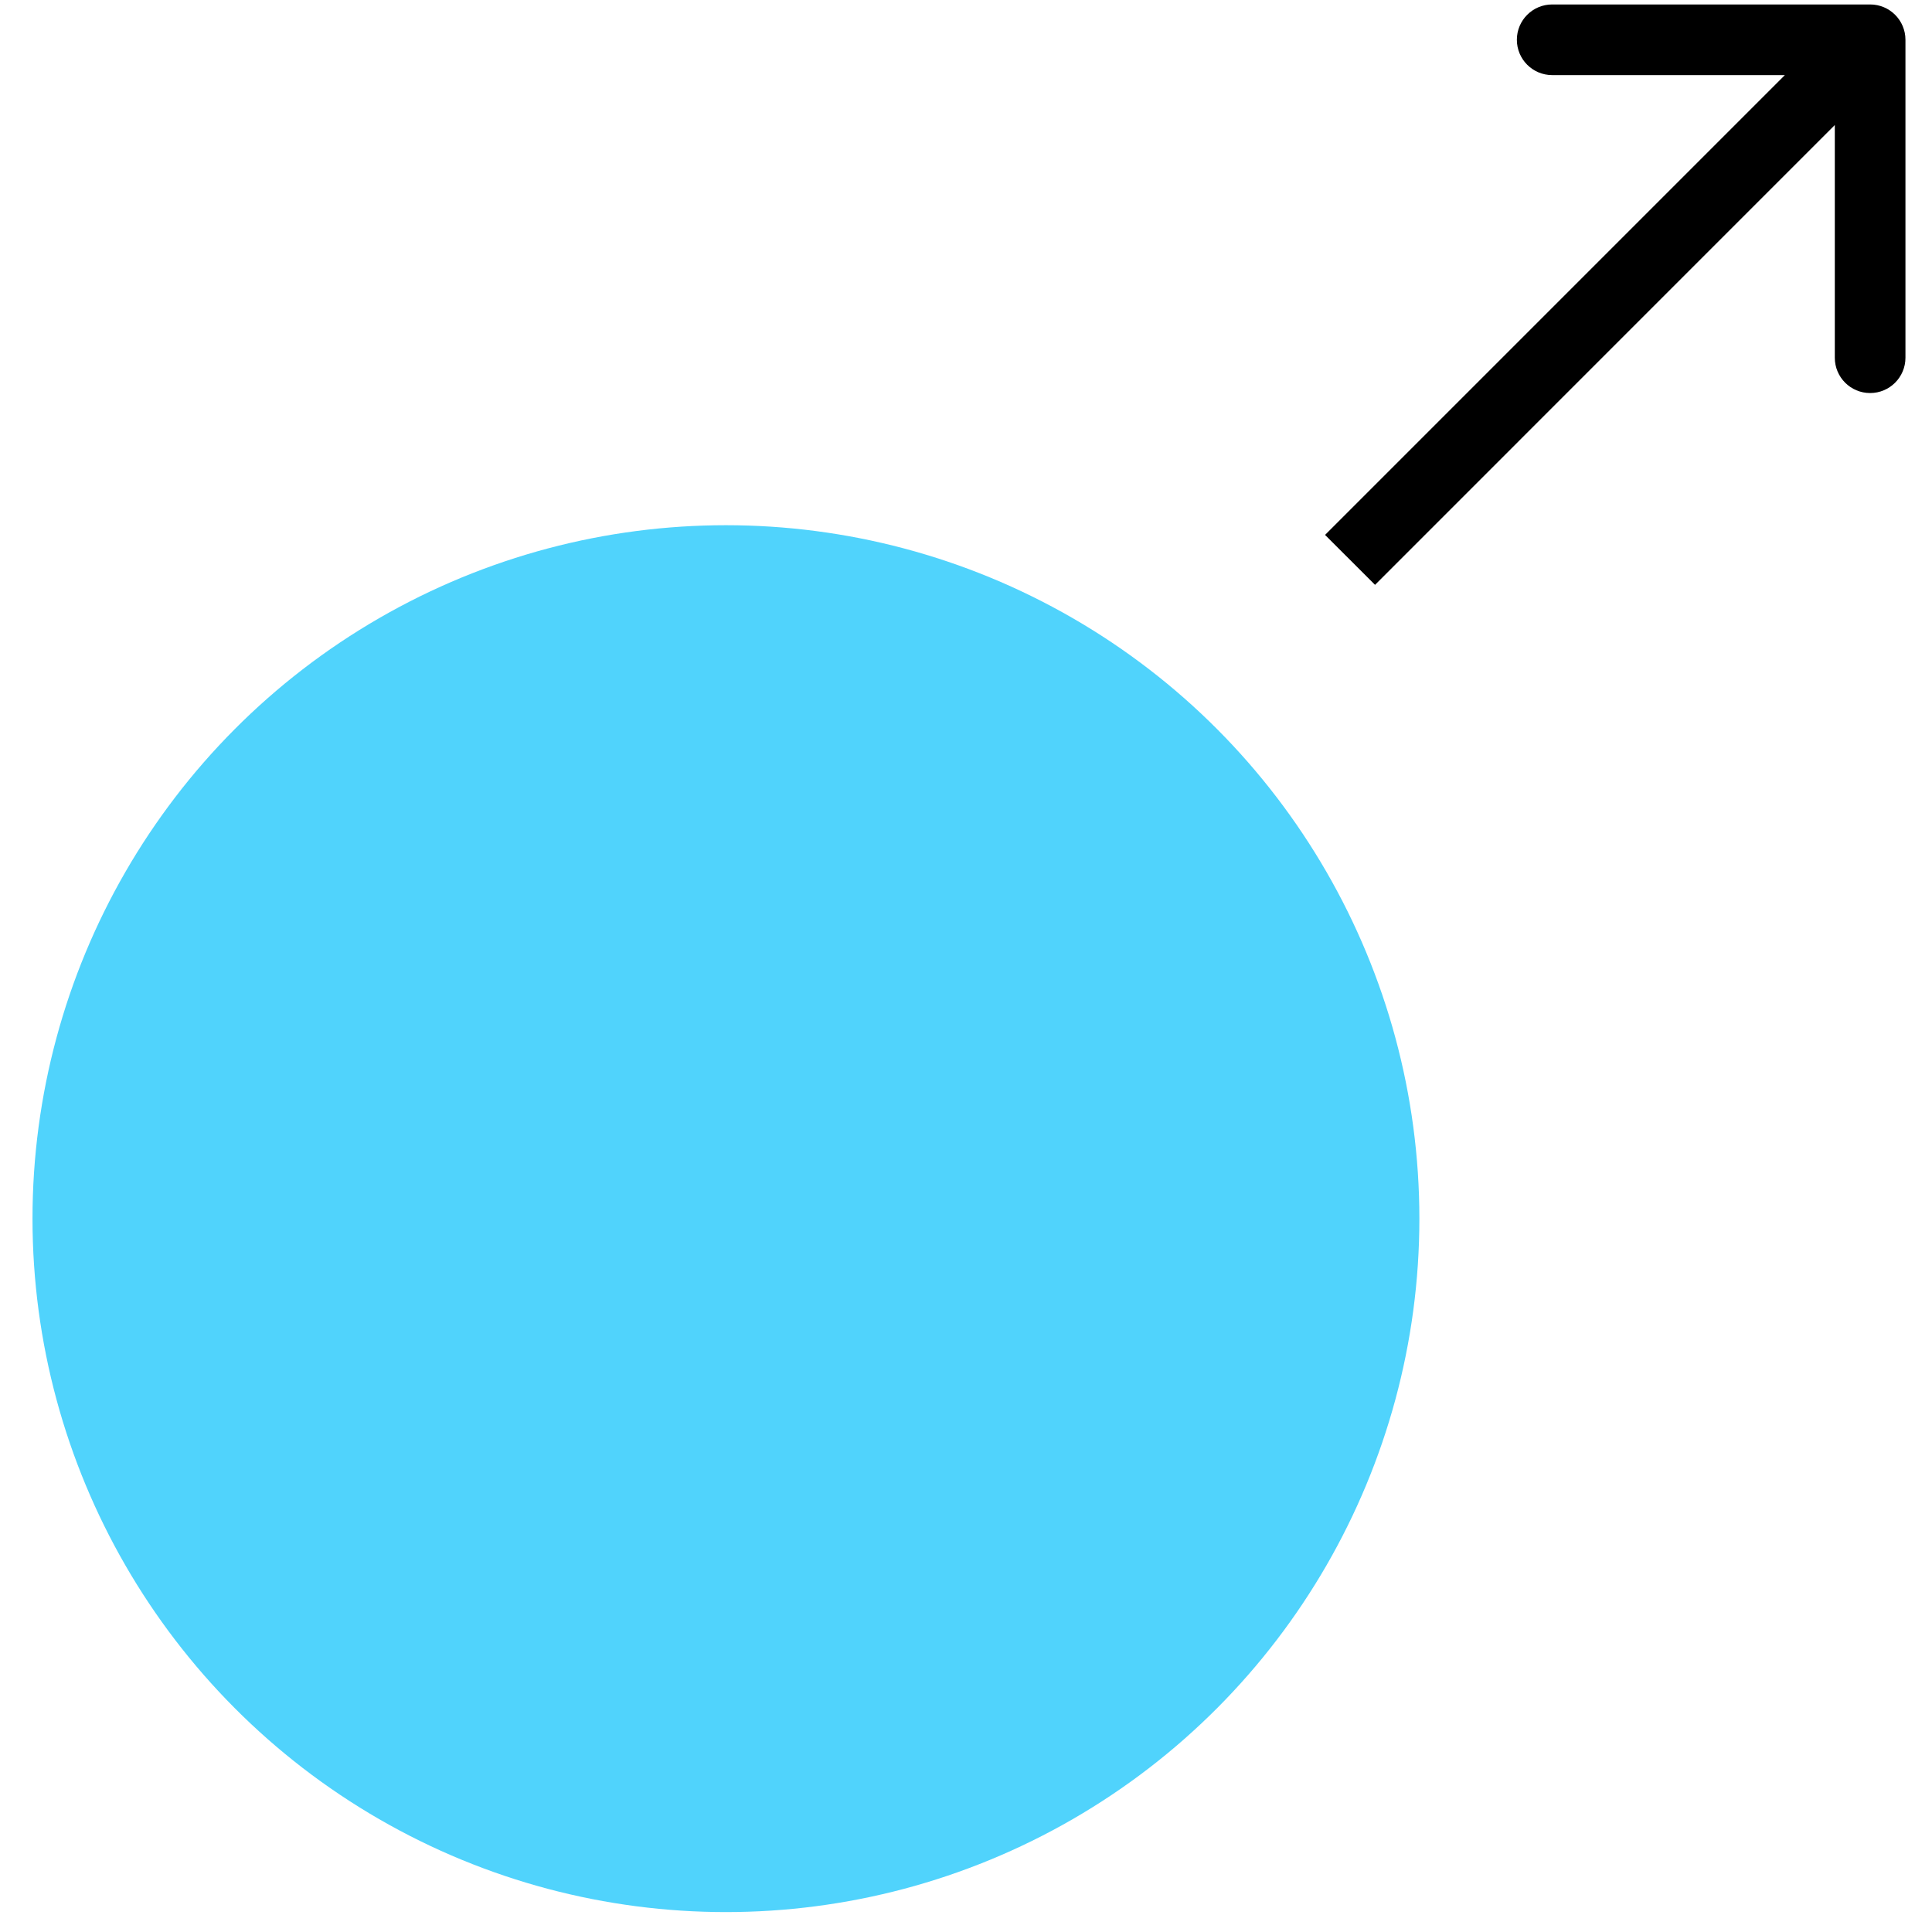 <svg width="39" height="39" viewBox="0 0 39 39" fill="none" xmlns="http://www.w3.org/2000/svg">
<g id="Group 275">
<circle id="Ellipse 64" cx="14.654" cy="24.6" r="13.998" fill="#50D3FC"/>
<path id="Vector 68" d="M38.464 0.803C38.464 0.409 38.145 0.09 37.751 0.09H31.333C30.939 0.09 30.62 0.409 30.62 0.803C30.62 1.197 30.939 1.516 31.333 1.516H37.038V7.221C37.038 7.615 37.357 7.934 37.751 7.934C38.145 7.934 38.464 7.615 38.464 7.221V0.803ZM27.757 11.806L38.255 1.307L37.247 0.299L26.748 10.798L27.757 11.806Z" fill="black"/>
</g>
</svg>
